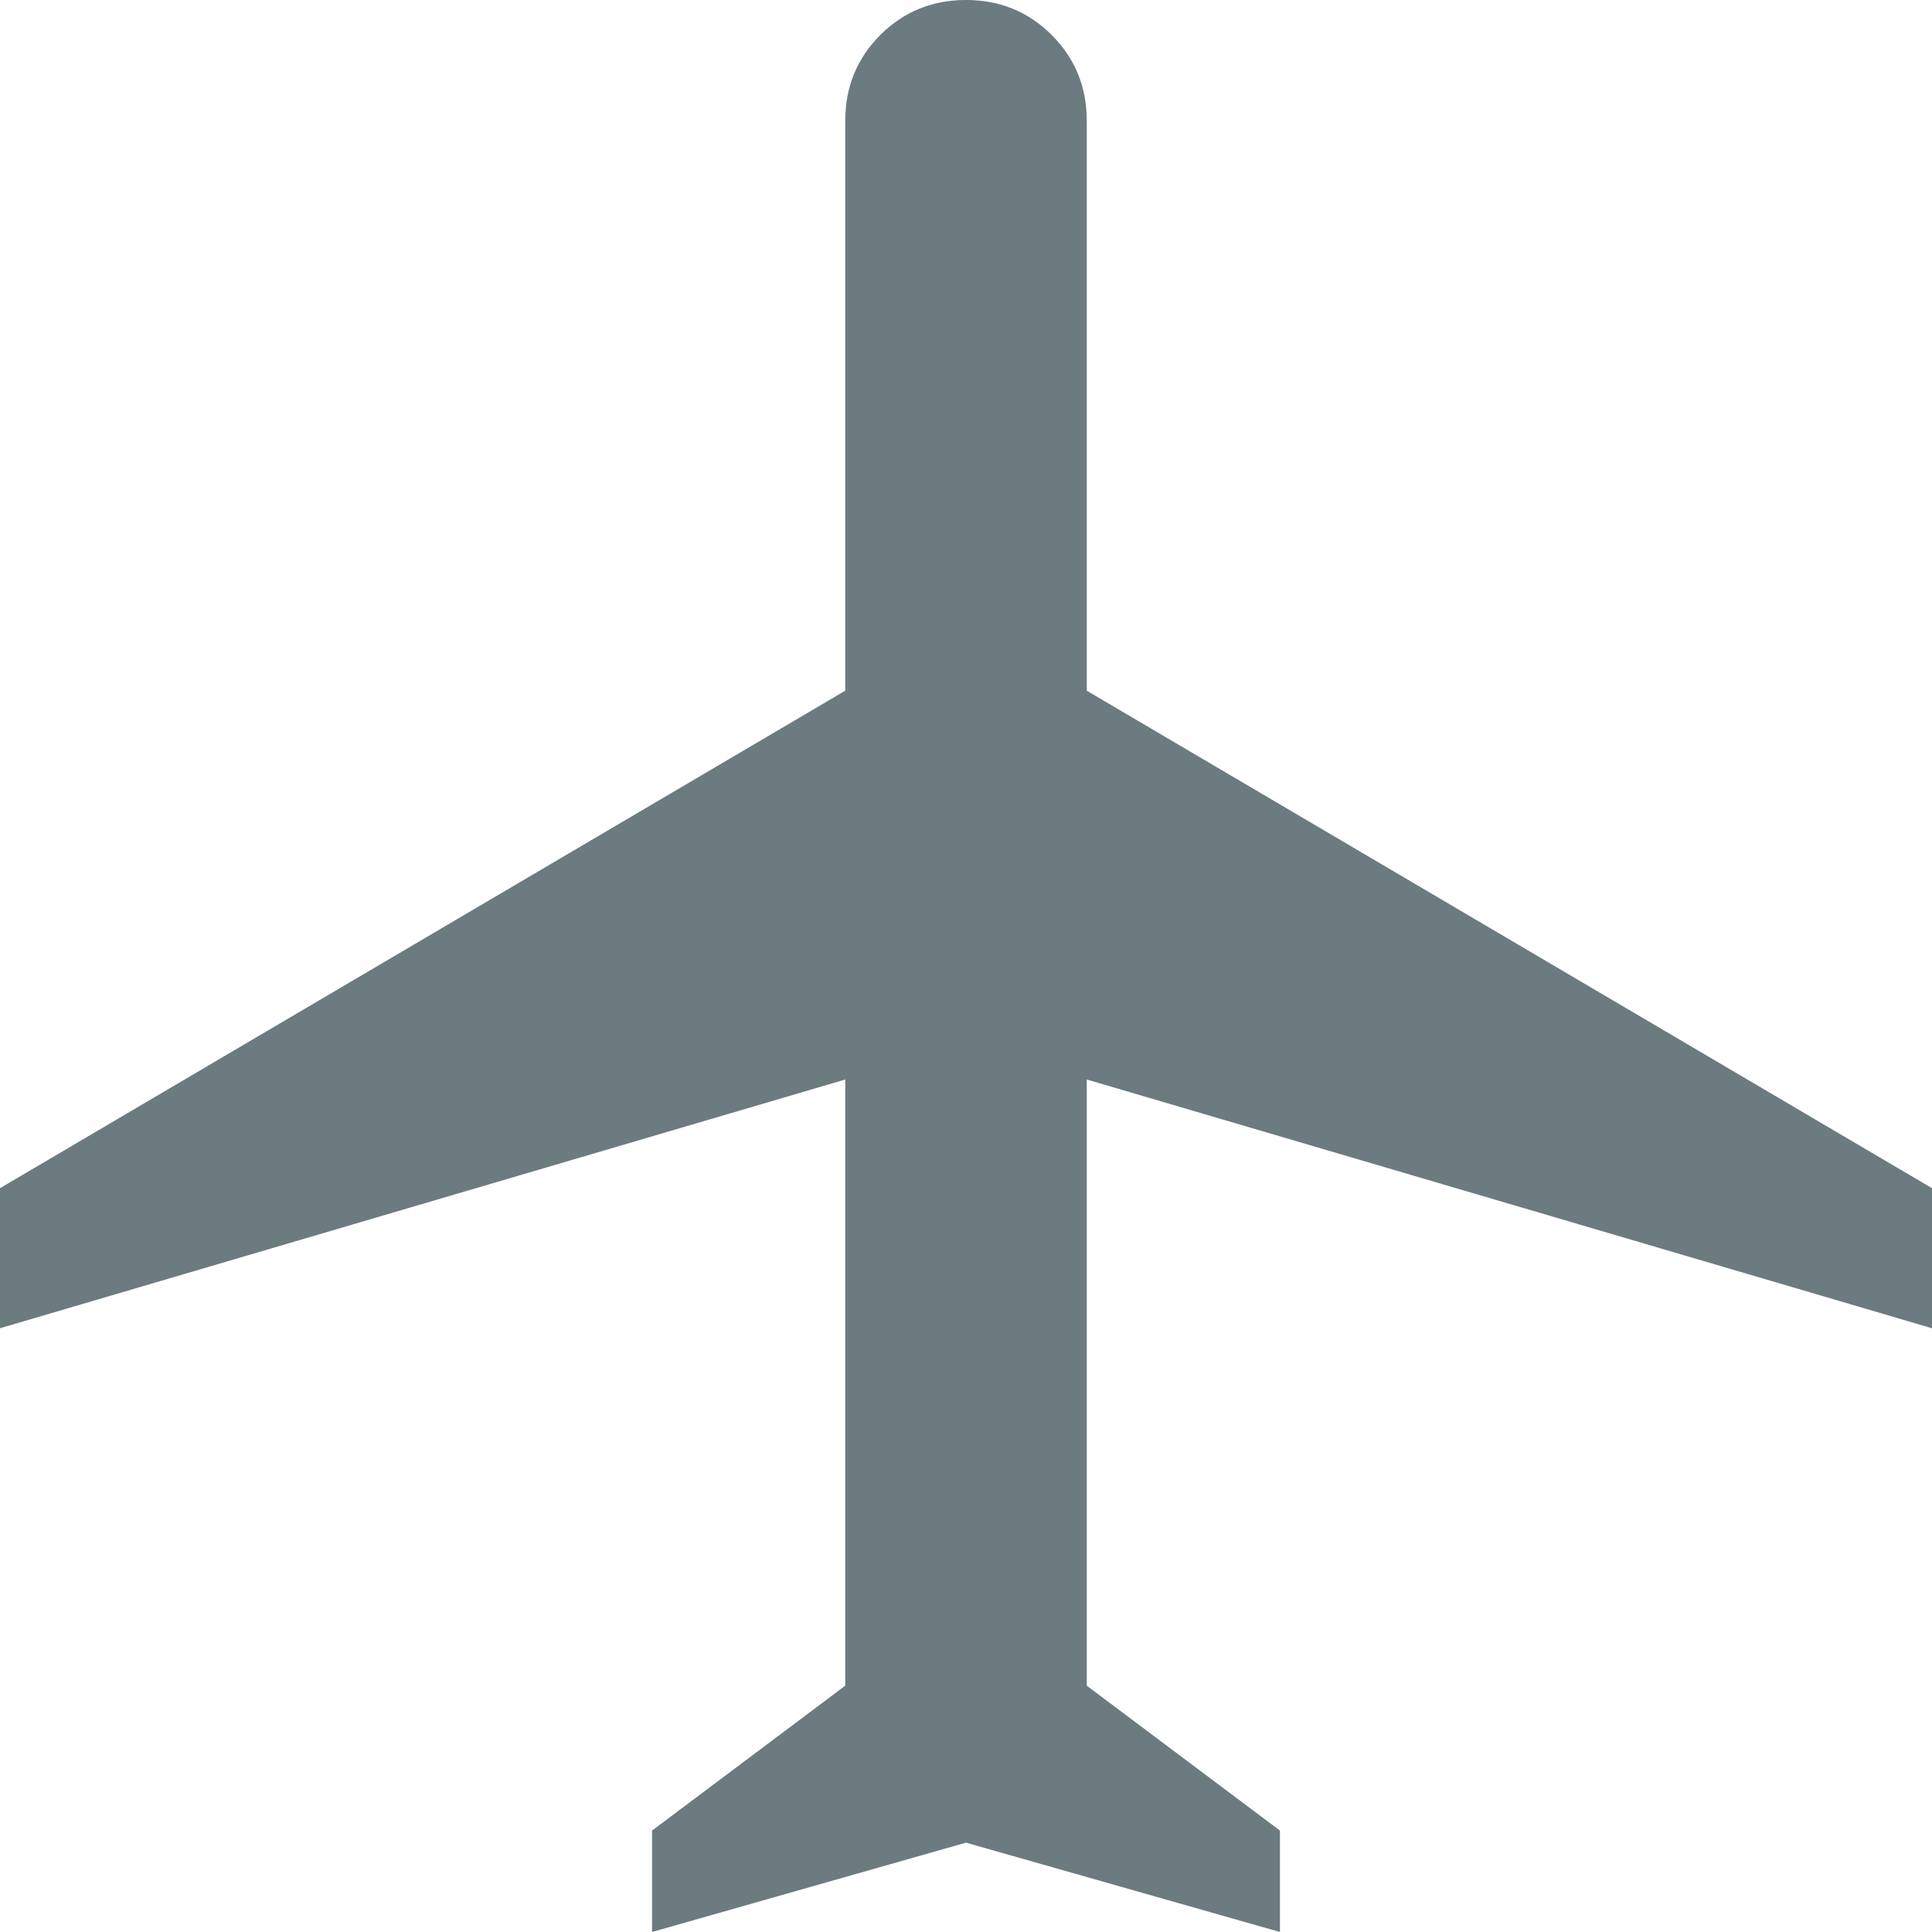 <svg width="20" height="20" viewBox="0 0 20 20" fill="none" xmlns="http://www.w3.org/2000/svg">
  <path
    d="M6.75 20V18.95L8.75 17.45V11.175L0 13.75V12.3L8.75 7.15V1.25C8.75 0.9 8.871 0.604 9.113 0.362C9.354 0.121 9.65 0 10 0C10.35 0 10.646 0.121 10.887 0.362C11.129 0.604 11.25 0.9 11.25 1.25V7.15L20 12.3V13.75L11.25 11.175V17.45L13.25 18.95V20L10 19.075L6.75 20Z"
    fill="#6B7B80" />
</svg>
  